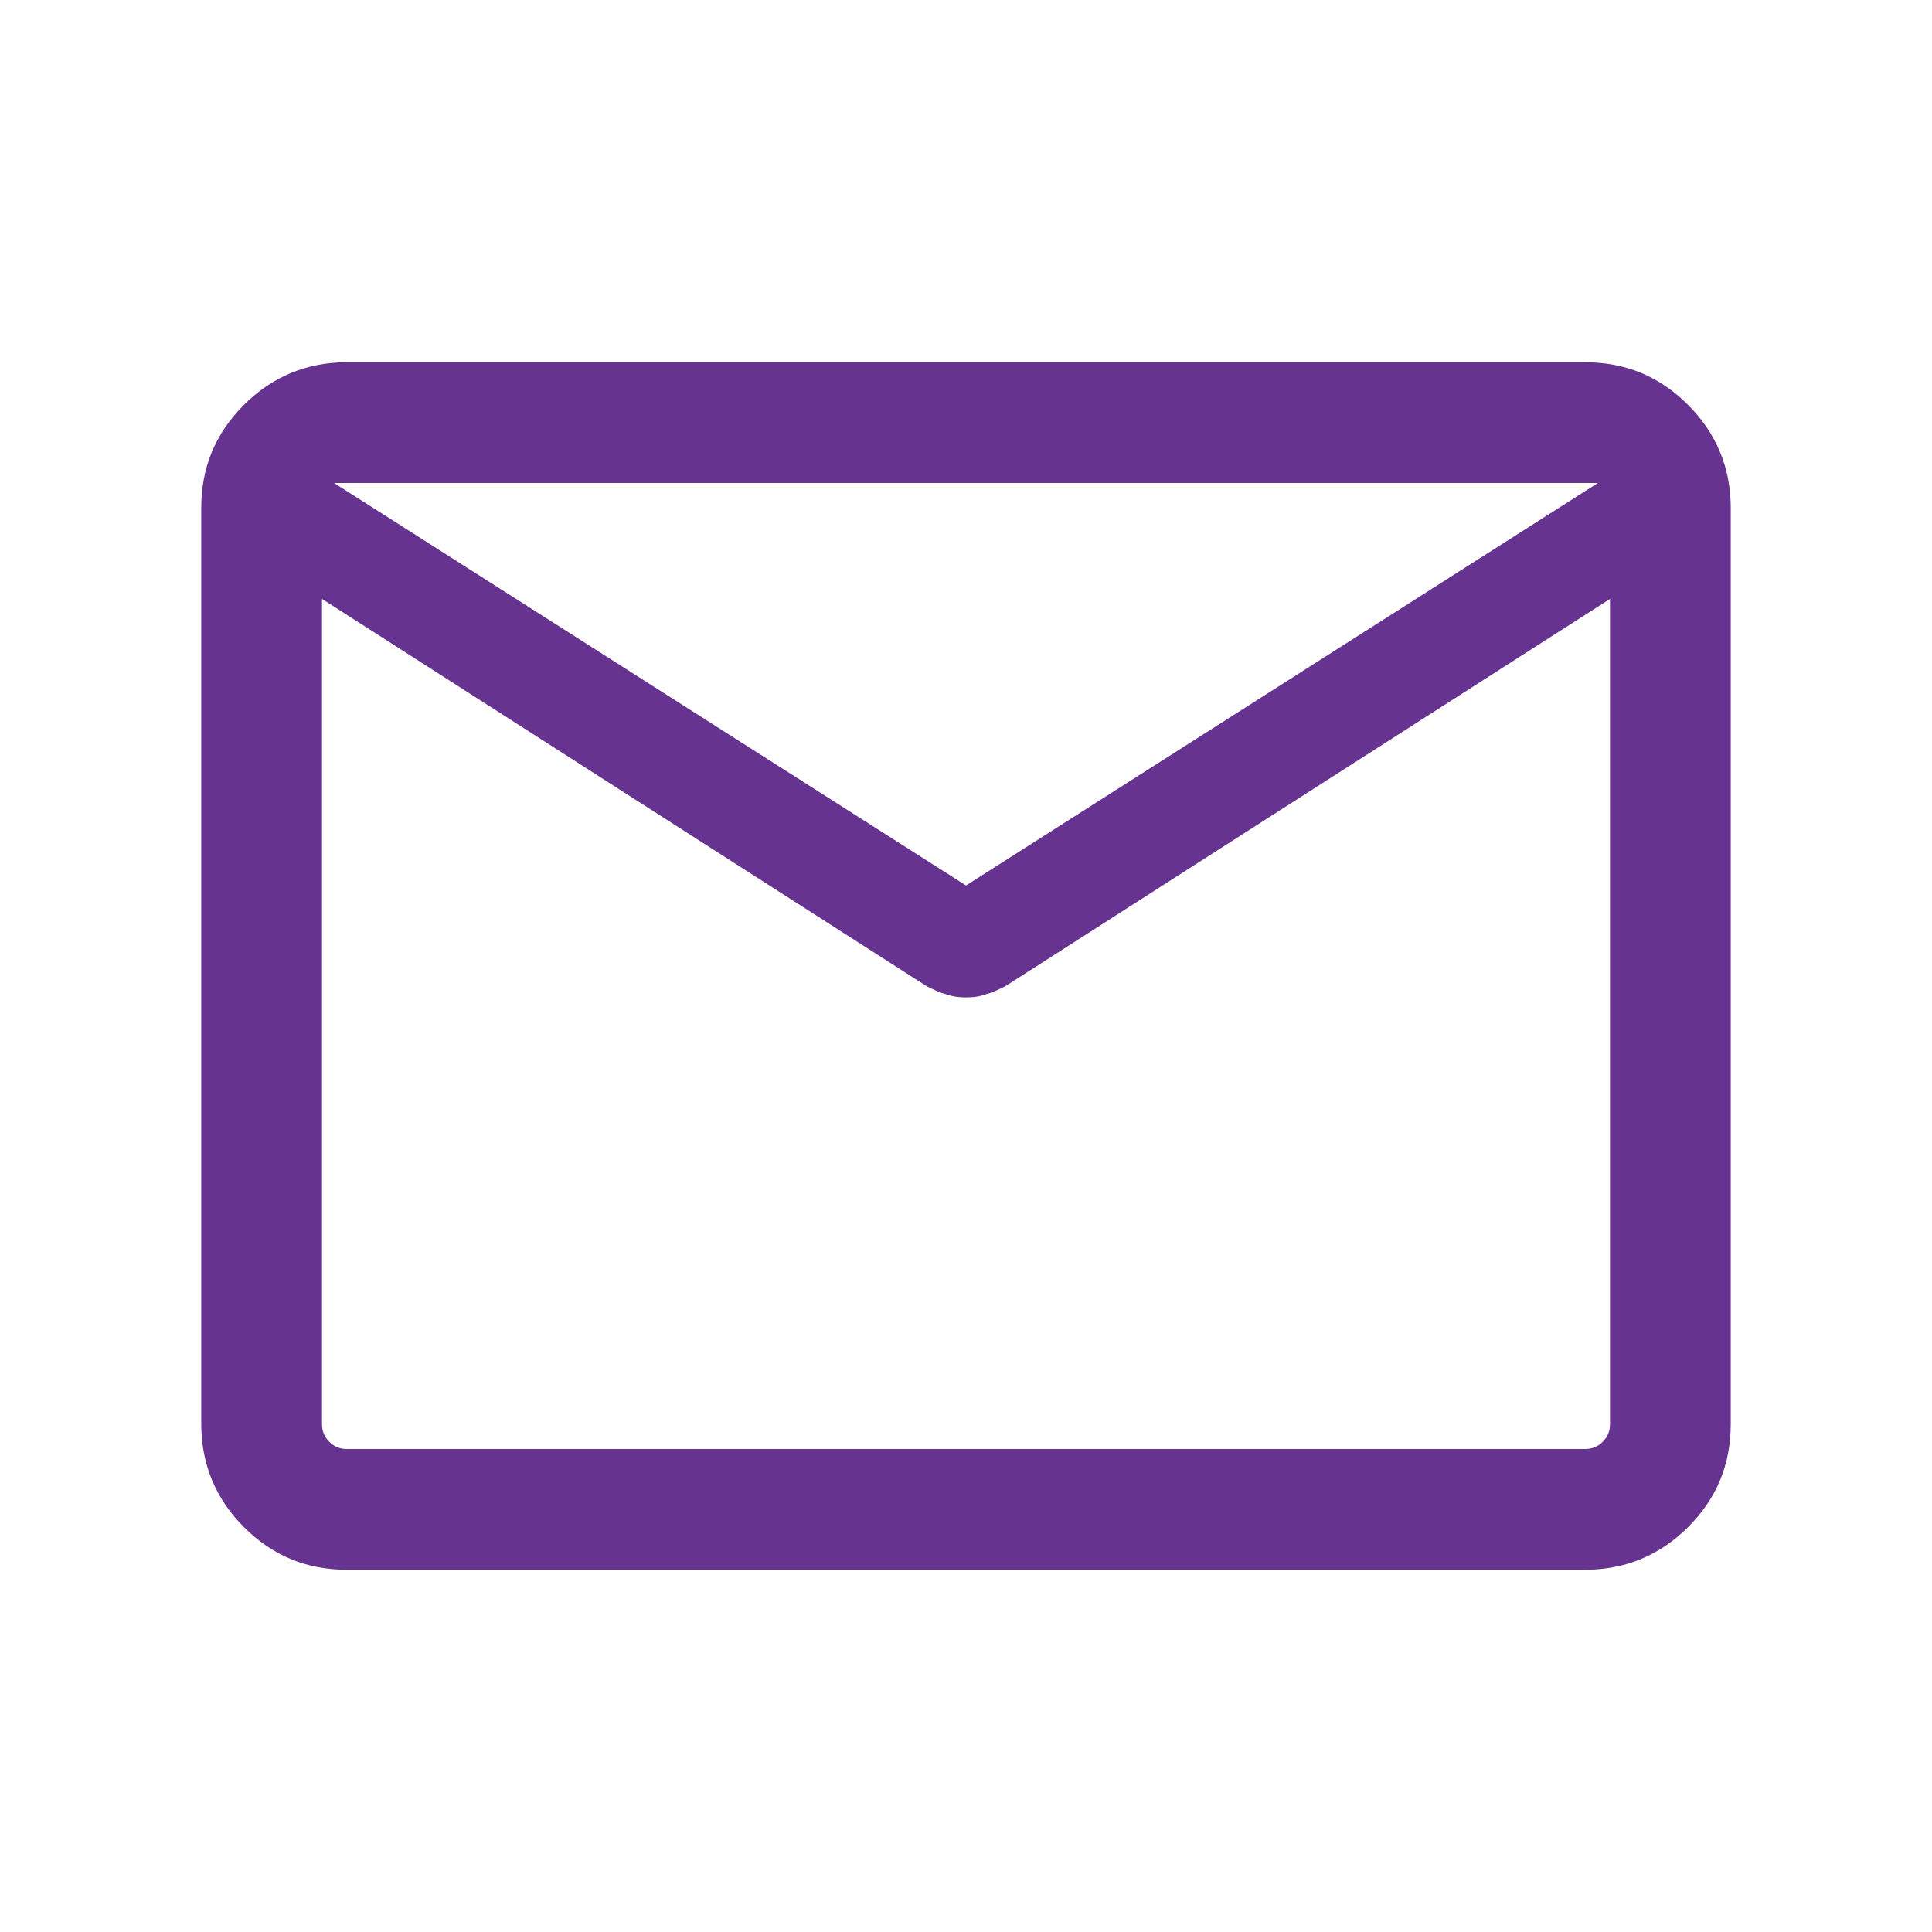 <svg width="24" height="24" viewBox="0 0 24 24" fill="none" xmlns="http://www.w3.org/2000/svg">
<path d="M4.31 19.5C3.8 19.5 3.38 19.32 3.03 18.97C2.68 18.62 2.5 18.19 2.5 17.69V6.31C2.5 5.8 2.68 5.38 3.03 5.03C3.38 4.68 3.81 4.5 4.31 4.5H19.69C20.2 4.5 20.62 4.68 20.97 5.03C21.32 5.38 21.5 5.81 21.5 6.31V17.69C21.5 18.2 21.32 18.62 20.97 18.97C20.62 19.32 20.19 19.5 19.69 19.5H4.31ZM20 7.44L12.49 12.25C12.41 12.29 12.33 12.33 12.25 12.35C12.17 12.38 12.09 12.39 12 12.39C11.92 12.39 11.83 12.38 11.75 12.35C11.67 12.33 11.59 12.29 11.51 12.25L4 7.44V17.69C4 17.78 4.03 17.85 4.09 17.91C4.15 17.97 4.22 18 4.31 18H19.69C19.78 18 19.85 17.97 19.91 17.91C19.97 17.85 20 17.78 20 17.69V7.44ZM12 11L19.85 6H4.15L12 11ZM4 7.44V7.67V6.53V7.68V7.45V18.01V7.44Z" fill="#673391"/>
</svg>
